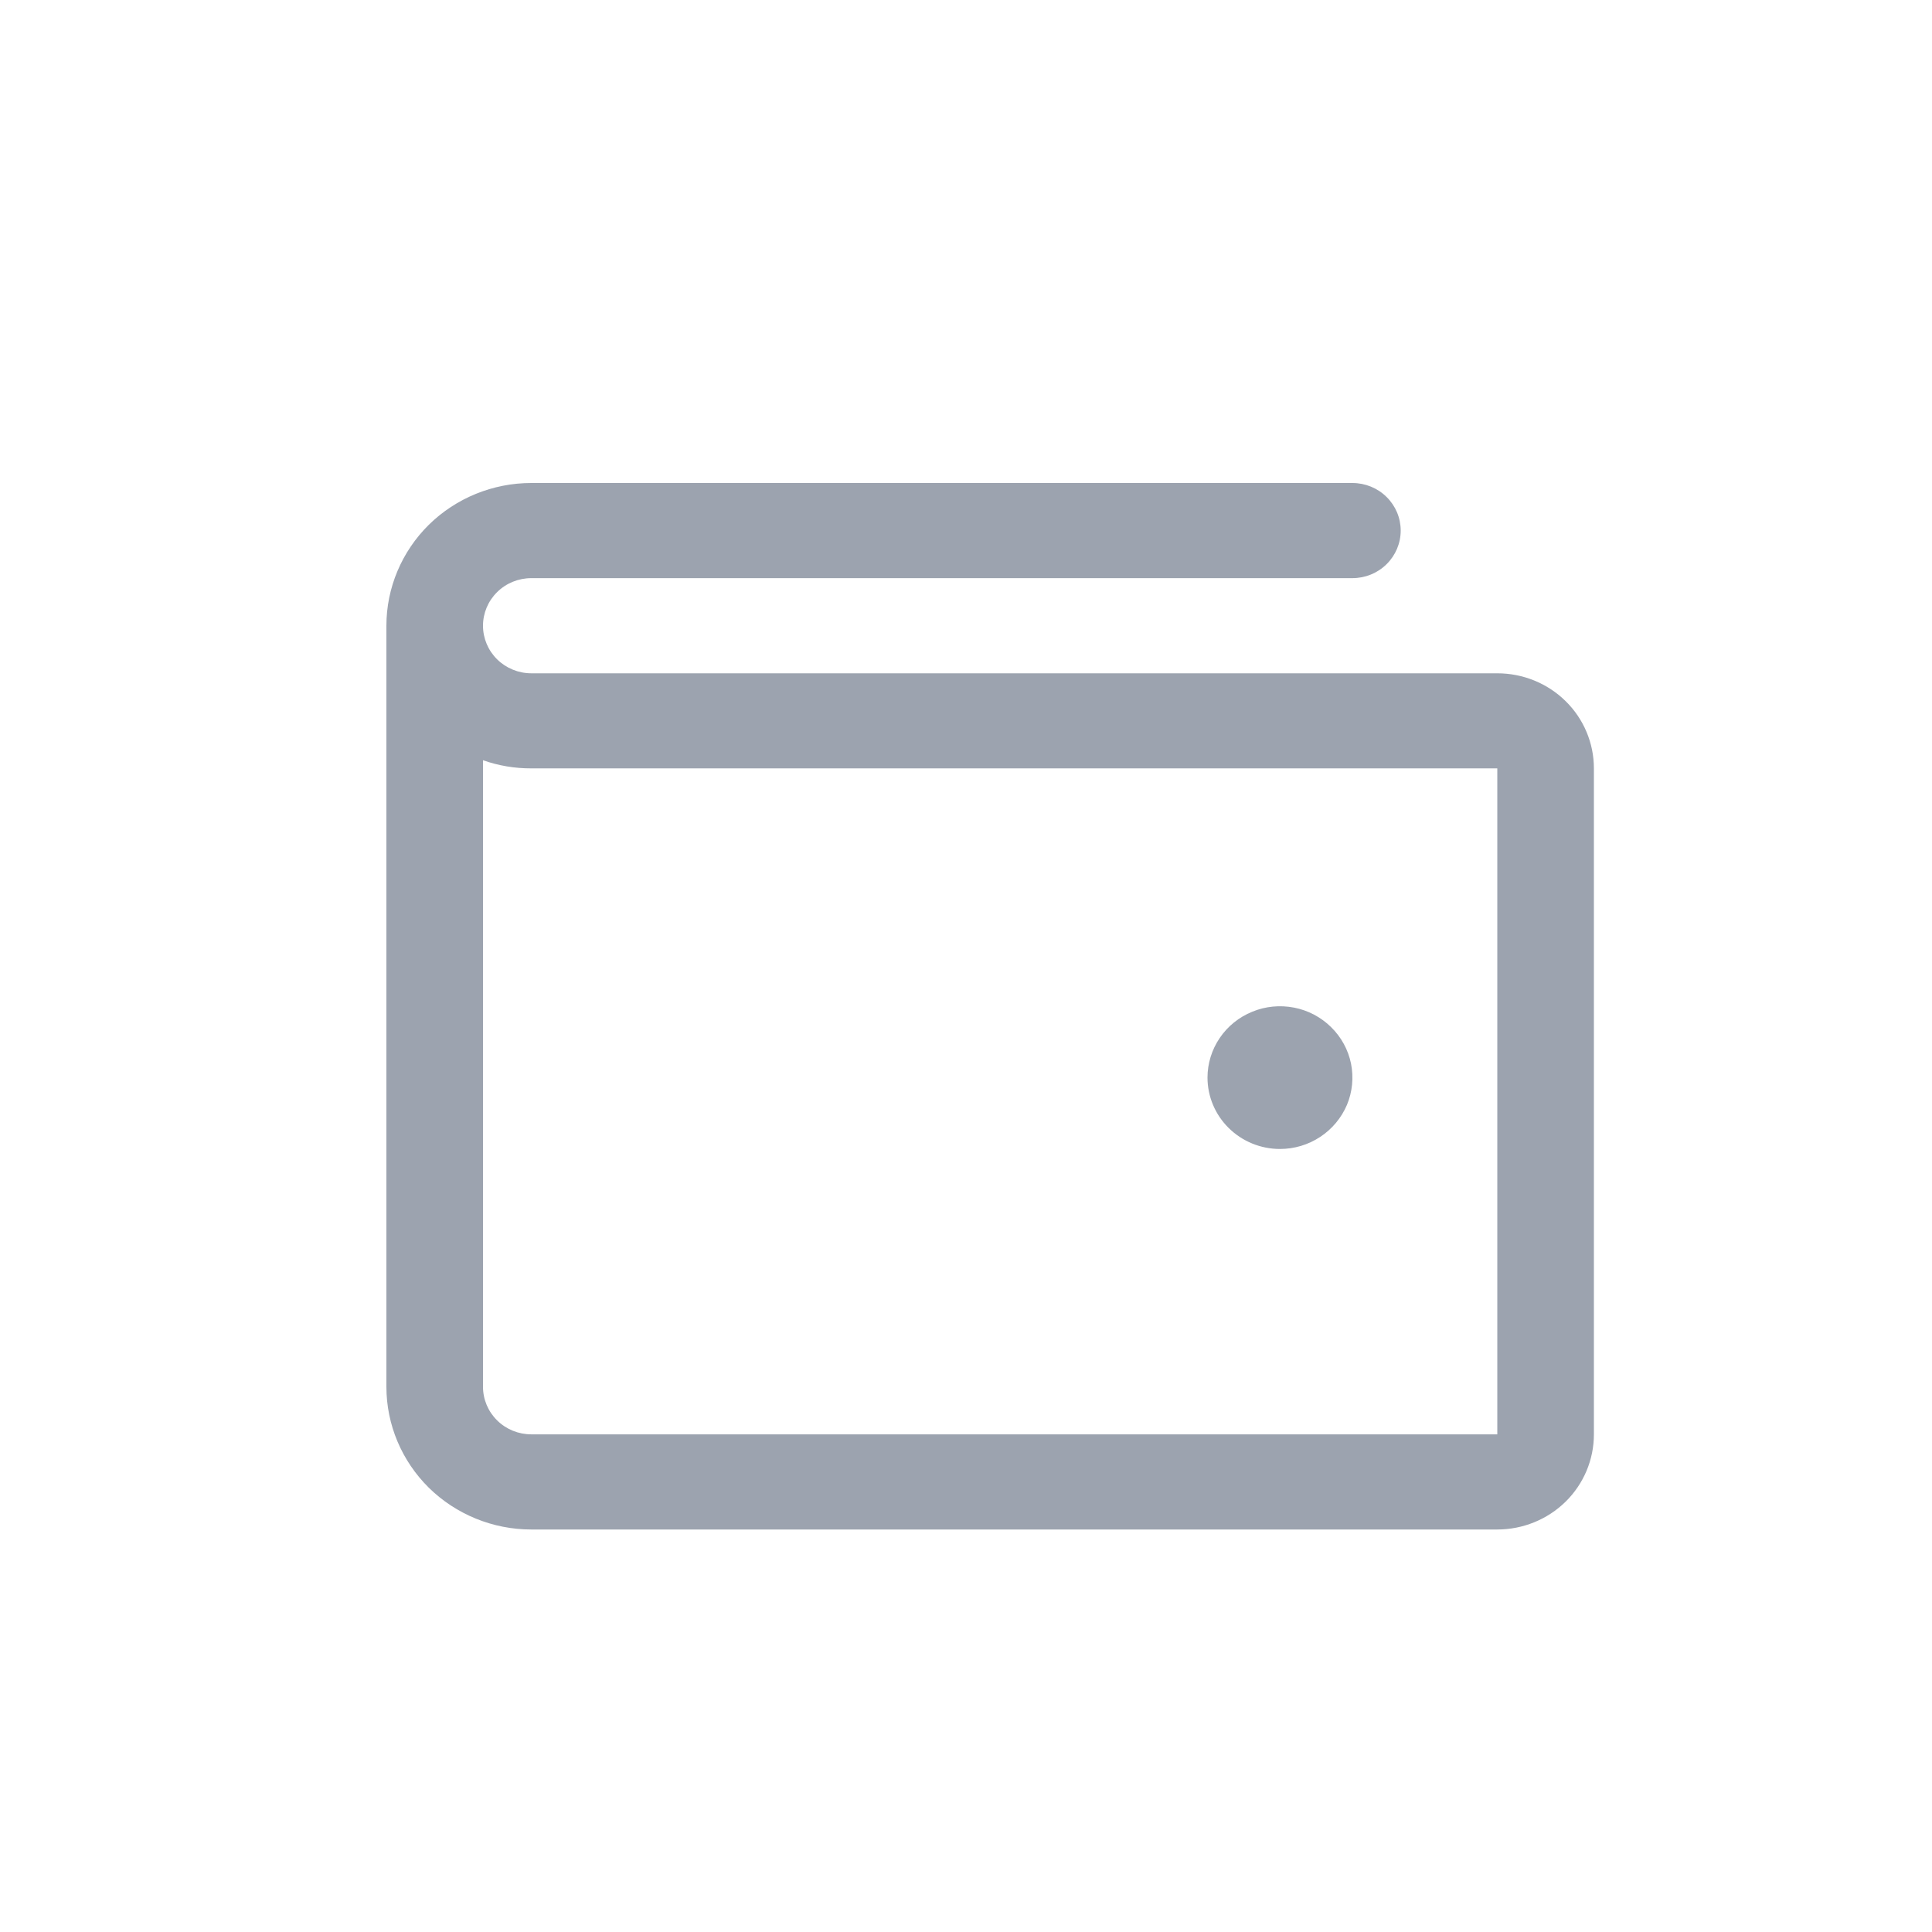 <svg width="24" height="24" viewBox="0 0 24 24" fill="none" xmlns="http://www.w3.org/2000/svg">
<path d="M18.6 8.364H6.6C6.441 8.364 6.288 8.301 6.176 8.191C6.063 8.08 6 7.929 6 7.773C6 7.616 6.063 7.466 6.176 7.355C6.288 7.244 6.441 7.182 6.6 7.182H16.8C16.959 7.182 17.112 7.12 17.224 7.009C17.337 6.898 17.4 6.748 17.4 6.591C17.4 6.434 17.337 6.284 17.224 6.173C17.112 6.062 16.959 6 16.8 6H6.6C6.123 6 5.665 6.187 5.327 6.519C4.99 6.852 4.8 7.303 4.8 7.773V17.227C4.8 17.697 4.99 18.148 5.327 18.481C5.665 18.813 6.123 19 6.6 19H18.6C18.918 19 19.224 18.875 19.449 18.654C19.674 18.432 19.8 18.132 19.8 17.818V9.545C19.8 9.232 19.674 8.931 19.449 8.71C19.224 8.488 18.918 8.364 18.6 8.364ZM18.6 17.818H6.6C6.441 17.818 6.288 17.756 6.176 17.645C6.063 17.534 6 17.384 6 17.227V9.444C6.193 9.512 6.396 9.546 6.6 9.545H18.6V17.818ZM15 13.386C15 13.211 15.053 13.04 15.152 12.894C15.251 12.748 15.391 12.635 15.556 12.568C15.72 12.5 15.901 12.483 16.076 12.517C16.25 12.551 16.411 12.636 16.536 12.76C16.662 12.884 16.748 13.041 16.783 13.213C16.817 13.385 16.8 13.564 16.732 13.726C16.663 13.887 16.548 14.026 16.4 14.123C16.252 14.221 16.078 14.273 15.9 14.273C15.661 14.273 15.432 14.179 15.264 14.013C15.095 13.847 15 13.621 15 13.386Z" fill="#9CA3AF"/>
</svg>
